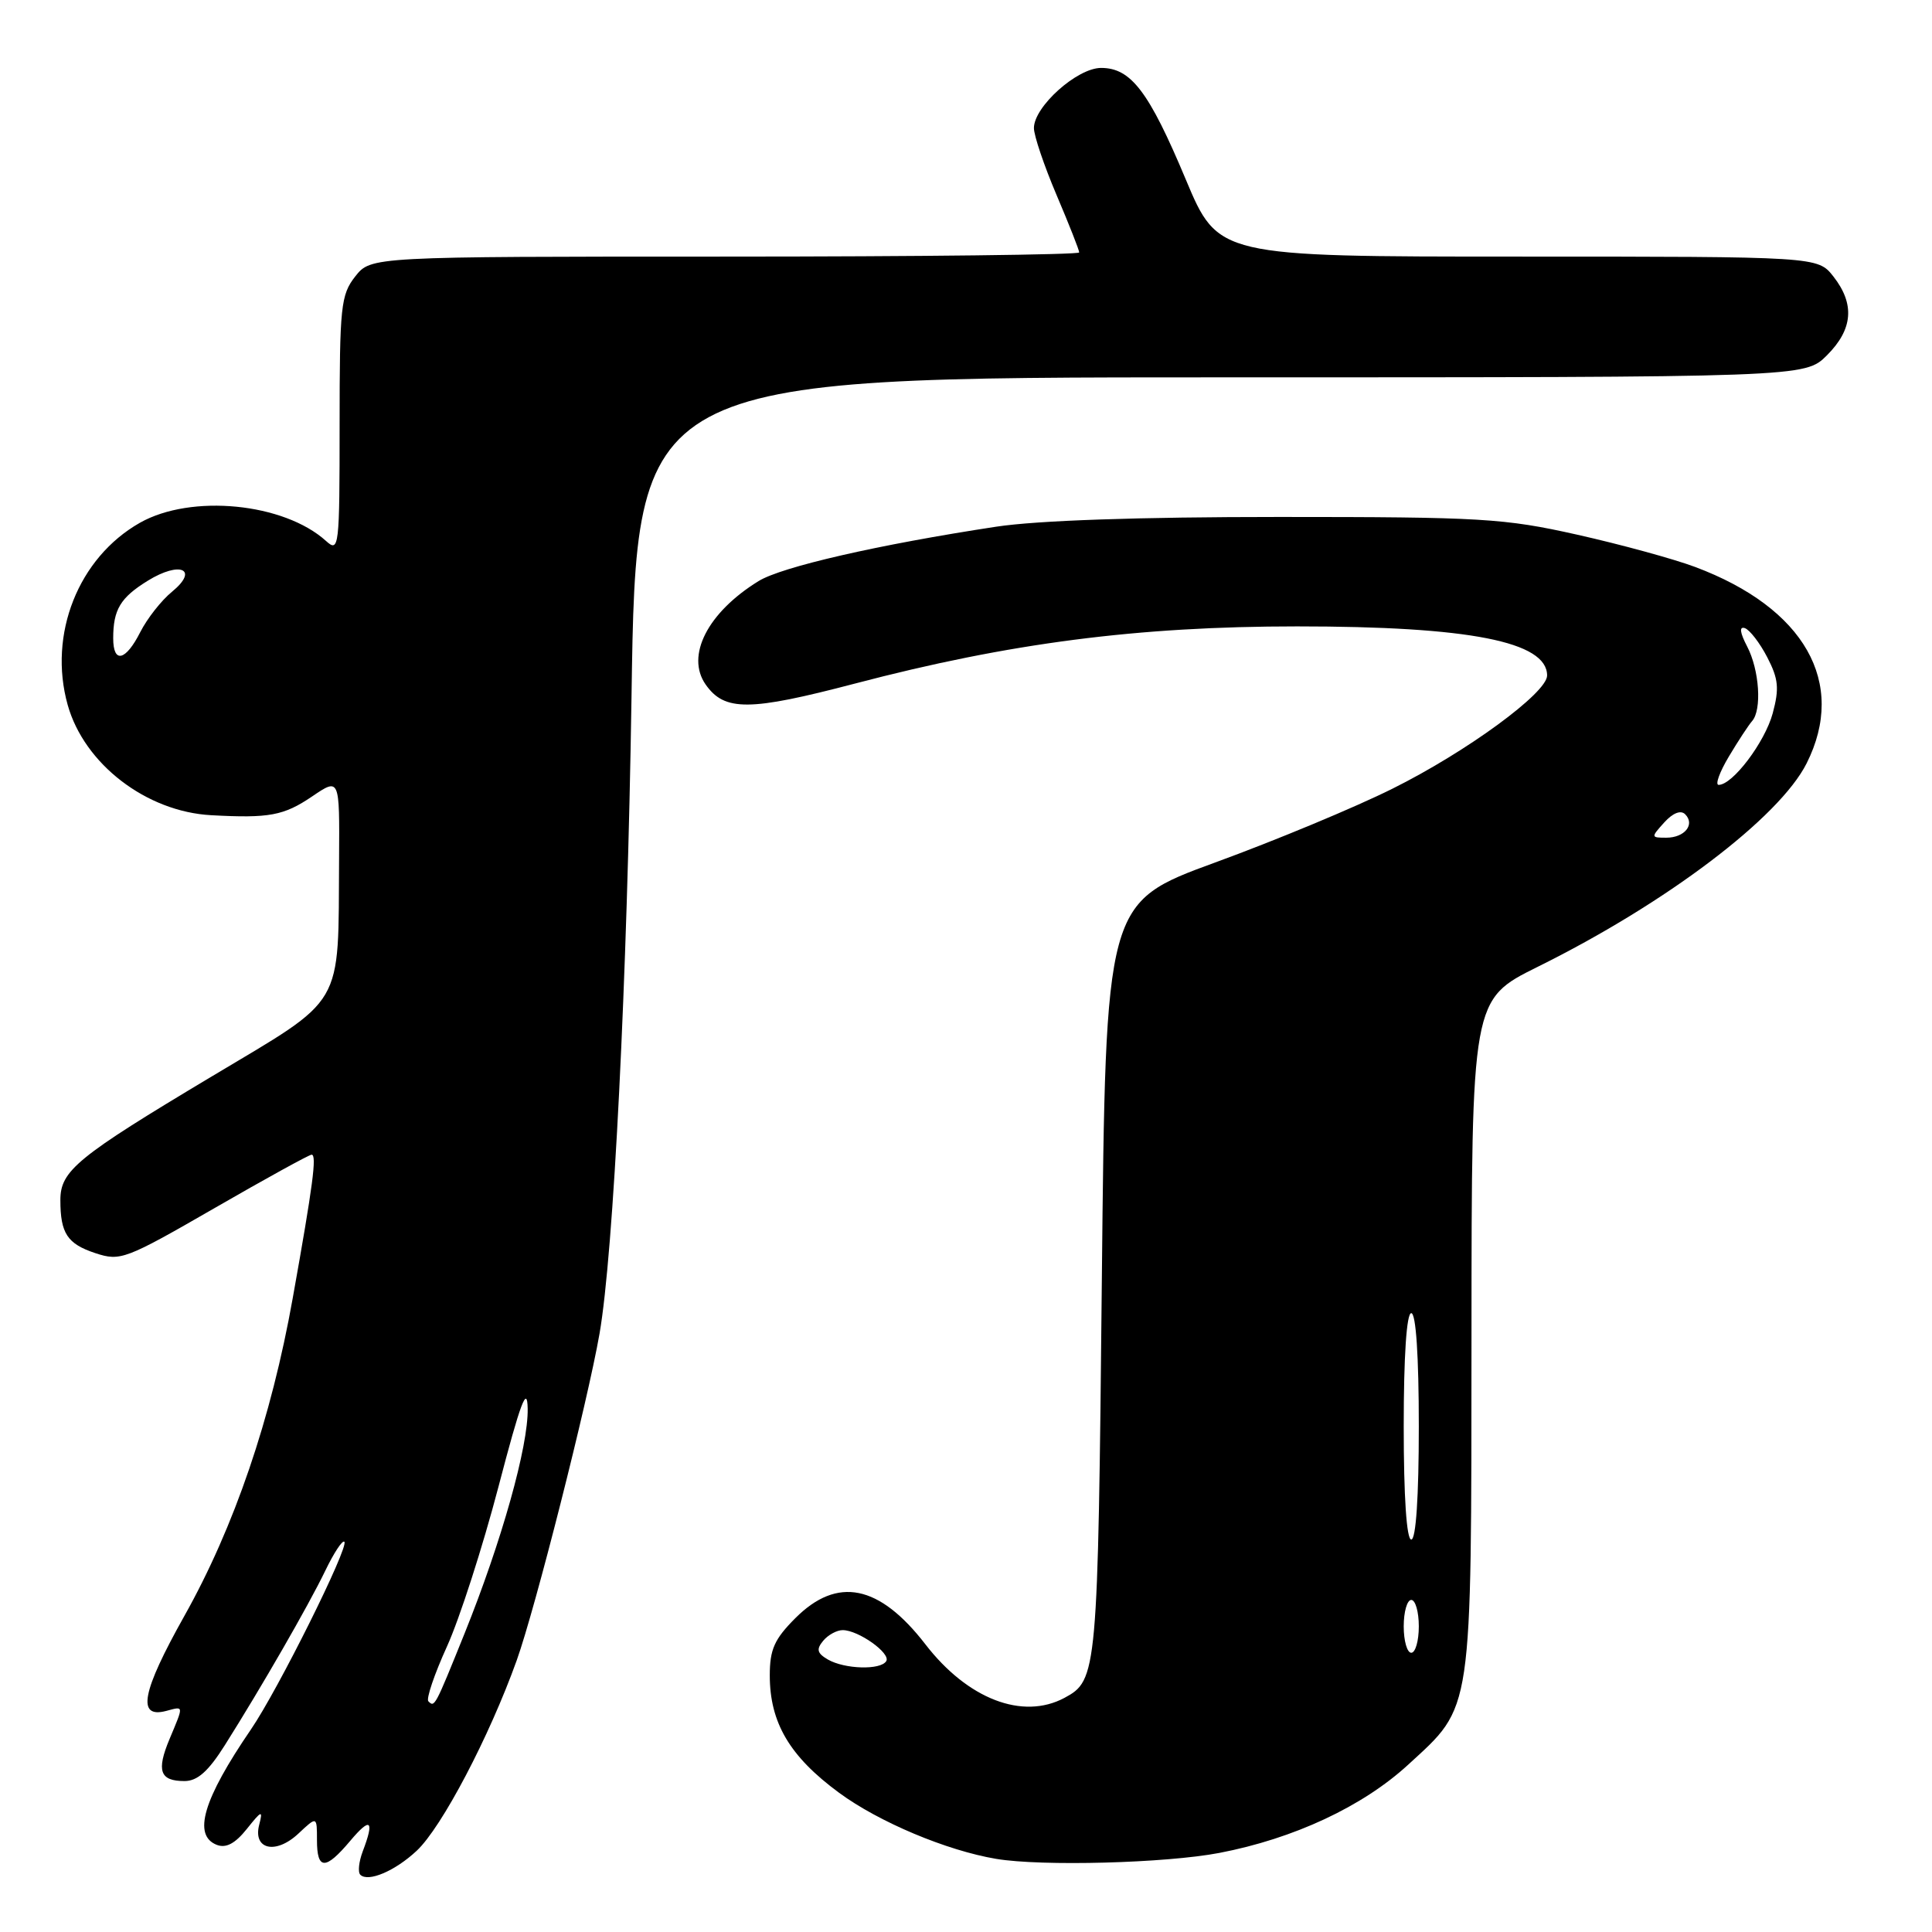 <?xml version="1.0" encoding="UTF-8" standalone="no"?>
<!DOCTYPE svg PUBLIC "-//W3C//DTD SVG 1.1//EN" "http://www.w3.org/Graphics/SVG/1.1/DTD/svg11.dtd" >
<svg xmlns="http://www.w3.org/2000/svg" xmlns:xlink="http://www.w3.org/1999/xlink" version="1.1" viewBox="0 0 256 256">
 <g >
 <path fill="currentColor"
d=" M 55.22 245.23 C 58.54 242.12 64.84 230.13 68.47 220.00 C 70.92 213.15 77.85 185.83 79.44 176.72 C 81.30 166.06 83.11 129.93 83.68 92.25 C 84.31 50.00 84.31 50.00 161.73 50.00 C 239.15 50.00 239.15 50.00 242.08 47.08 C 245.53 43.63 245.80 40.29 242.93 36.63 C 240.85 34.00 240.85 34.00 201.13 34.00 C 161.41 34.00 161.41 34.00 157.11 23.75 C 152.24 12.13 149.86 9.00 145.90 9.00 C 142.73 9.00 137.00 14.13 137.00 16.97 C 137.00 17.97 138.35 21.96 140.00 25.84 C 141.65 29.72 143.00 33.14 143.00 33.45 C 143.00 33.75 121.88 34.00 96.07 34.00 C 49.15 34.00 49.15 34.00 47.07 36.63 C 45.16 39.07 45.00 40.59 45.00 56.29 C 45.00 72.57 44.92 73.24 43.21 71.69 C 37.62 66.63 25.33 65.43 18.54 69.27 C 10.38 73.90 6.35 84.05 8.97 93.41 C 11.17 101.24 19.39 107.56 28.00 108.02 C 35.67 108.44 37.60 108.08 41.36 105.53 C 45.00 103.06 45.00 103.06 44.93 113.78 C 44.79 133.83 45.88 131.97 28.00 142.67 C 10.21 153.31 8.00 155.12 8.00 159.02 C 8.00 163.43 8.92 164.82 12.64 166.05 C 15.95 167.14 16.61 166.89 28.41 160.09 C 35.17 156.19 40.97 153.00 41.29 153.00 C 42.00 153.00 41.48 156.97 38.79 172.00 C 35.95 187.95 31.04 202.35 24.43 214.12 C 18.78 224.19 18.10 227.73 22.01 226.71 C 24.39 226.08 24.37 225.88 22.47 230.42 C 20.70 234.65 21.18 236.00 24.45 236.00 C 26.16 236.00 27.61 234.71 29.79 231.25 C 34.68 223.50 40.84 212.80 43.08 208.17 C 44.23 205.78 45.37 204.04 45.63 204.29 C 46.28 204.94 36.82 223.95 33.25 229.16 C 26.91 238.43 25.50 243.21 28.74 244.46 C 29.96 244.92 31.17 244.27 32.71 242.34 C 34.67 239.88 34.86 239.81 34.35 241.77 C 33.48 245.08 36.54 245.78 39.55 242.95 C 42.00 240.65 42.00 240.65 42.00 243.83 C 42.00 247.81 43.12 247.83 46.41 243.92 C 49.11 240.71 49.65 241.16 48.06 245.33 C 47.55 246.69 47.40 248.07 47.74 248.41 C 48.77 249.44 52.35 247.92 55.22 245.23 Z  M 161.58 245.52 C 171.43 243.63 180.56 239.37 186.58 233.84 C 195.20 225.92 194.95 227.62 194.98 176.97 C 195.00 132.45 195.00 132.45 203.75 128.11 C 220.77 119.69 235.78 108.33 239.39 101.14 C 244.75 90.47 239.11 80.55 224.60 75.12 C 221.74 74.05 214.70 72.13 208.95 70.84 C 199.31 68.68 196.26 68.50 169.50 68.50 C 150.85 68.50 137.47 68.96 132.00 69.79 C 116.42 72.16 103.58 75.10 100.51 77.00 C 93.76 81.16 90.84 86.89 93.50 90.70 C 96.01 94.27 99.28 94.25 113.27 90.58 C 133.75 85.20 150.76 83.00 171.87 83.00 C 194.70 83.00 205.00 85.02 205.00 89.51 C 205.00 91.81 194.35 99.61 184.50 104.51 C 179.55 106.98 168.97 111.38 161.00 114.29 C 146.50 119.60 146.50 119.60 146.00 169.55 C 145.48 221.81 145.40 222.64 141.04 224.98 C 135.50 227.94 128.22 225.14 122.62 217.88 C 116.51 209.97 110.95 208.85 105.40 214.40 C 102.61 217.19 102.00 218.56 102.00 222.00 C 102.00 228.27 104.64 232.74 111.18 237.55 C 116.45 241.43 125.44 245.21 132.00 246.31 C 138.03 247.32 154.47 246.88 161.58 245.52 Z  M 56.76 225.43 C 56.45 225.11 57.55 221.85 59.22 218.18 C 60.89 214.51 63.96 204.97 66.05 197.00 C 68.97 185.83 69.86 183.45 69.92 186.64 C 70.02 191.61 66.47 204.25 61.55 216.46 C 57.61 226.22 57.59 226.26 56.76 225.43 Z  M 15.00 84.58 C 15.00 80.78 15.95 79.19 19.58 76.95 C 23.88 74.29 26.41 75.44 22.79 78.41 C 21.38 79.56 19.50 81.96 18.59 83.75 C 16.65 87.59 15.00 87.97 15.00 84.58 Z  M 109.69 219.89 C 108.27 219.06 108.14 218.54 109.07 217.42 C 109.71 216.64 110.88 216.00 111.66 216.00 C 113.75 216.00 118.07 219.08 117.43 220.11 C 116.69 221.32 111.92 221.18 109.69 219.89 Z  M 186.00 215.50 C 186.00 213.57 186.45 212.00 187.00 212.00 C 187.55 212.00 188.00 213.57 188.00 215.50 C 188.00 217.43 187.55 219.00 187.00 219.00 C 186.45 219.00 186.00 217.43 186.00 215.50 Z  M 186.00 189.00 C 186.00 179.67 186.38 174.00 187.00 174.00 C 187.62 174.00 188.00 179.67 188.00 189.00 C 188.00 198.33 187.62 204.00 187.00 204.00 C 186.38 204.00 186.00 198.33 186.00 189.00 Z  M 220.52 108.98 C 221.66 107.72 222.71 107.31 223.29 107.89 C 224.64 109.24 223.23 111.00 220.79 111.00 C 218.75 111.00 218.74 110.95 220.52 108.98 Z  M 229.08 100.25 C 230.31 98.19 231.70 96.07 232.16 95.55 C 233.48 94.06 233.13 88.78 231.51 85.67 C 230.54 83.81 230.44 82.98 231.20 83.23 C 231.84 83.45 233.18 85.18 234.17 87.09 C 235.66 89.97 235.78 91.22 234.89 94.53 C 233.85 98.35 229.59 104.00 227.73 104.00 C 227.24 104.00 227.85 102.31 229.08 100.25 Z "/>
</g>
</svg>